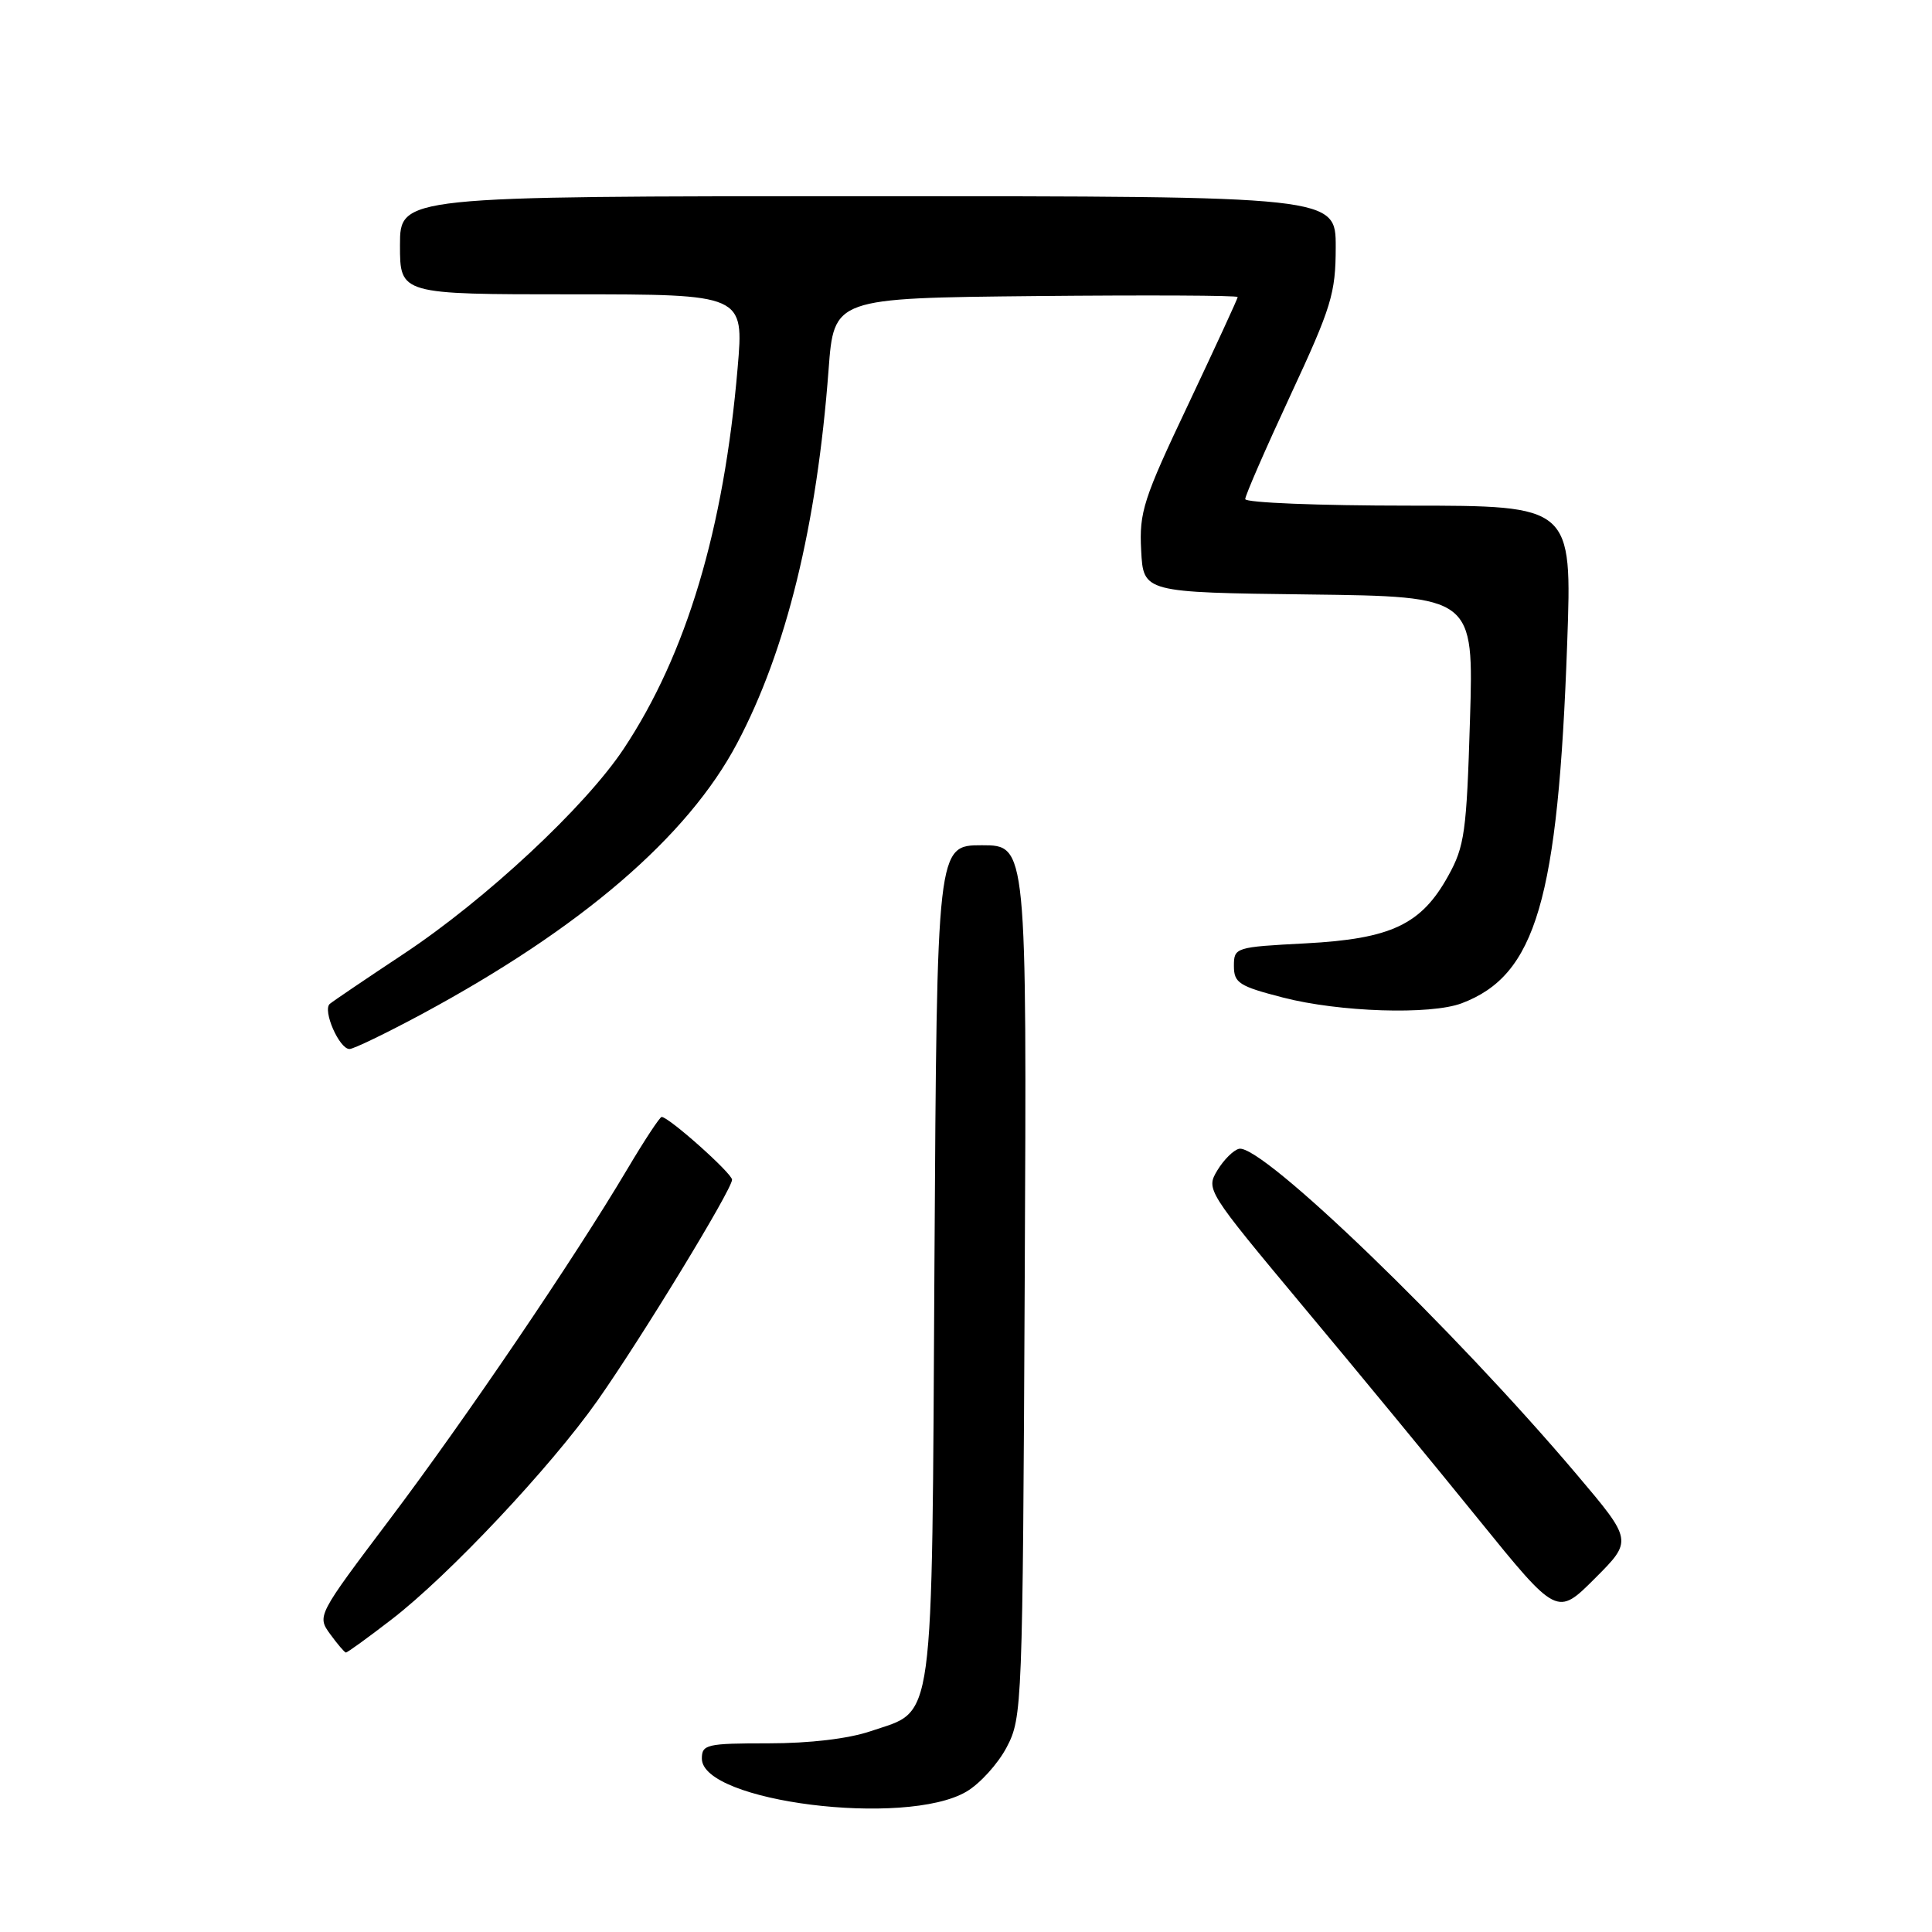 <?xml version="1.0" encoding="UTF-8" standalone="no"?>
<!DOCTYPE svg PUBLIC "-//W3C//DTD SVG 1.1//EN" "http://www.w3.org/Graphics/SVG/1.1/DTD/svg11.dtd" >
<svg xmlns="http://www.w3.org/2000/svg" xmlns:xlink="http://www.w3.org/1999/xlink" version="1.1" viewBox="0 0 256 256">
 <g >
 <path fill="currentColor"
d=" M 128.04 237.41 C 129.84 236.36 132.25 233.70 133.40 231.50 C 135.45 227.59 135.51 226.18 135.78 169.75 C 136.06 112.00 136.06 112.00 130.11 112.00 C 124.15 112.00 124.15 112.00 123.82 167.30 C 123.46 229.96 123.93 226.47 115.37 229.39 C 112.43 230.39 107.31 231.00 101.82 231.00 C 93.64 231.00 93.00 231.15 93.00 233.02 C 93.00 238.75 119.97 242.13 128.04 237.41 Z  M 51.88 214.59 C 59.46 208.76 72.94 194.43 79.16 185.60 C 85.02 177.27 97.00 157.61 97.00 156.32 C 97.00 155.47 88.62 148.00 87.67 148.00 C 87.43 148.00 85.38 151.11 83.12 154.92 C 76.01 166.89 61.68 188.01 51.65 201.31 C 42.03 214.07 42.00 214.12 43.75 216.53 C 44.71 217.85 45.65 218.95 45.83 218.97 C 46.01 218.99 48.73 217.02 51.88 214.59 Z  M 208.92 195.37 C 192.56 176.04 167.22 151.59 164.19 152.22 C 163.46 152.38 162.17 153.65 161.31 155.07 C 159.78 157.61 159.89 157.78 172.64 173.07 C 179.73 181.55 190.21 194.27 195.92 201.33 C 206.32 214.16 206.32 214.16 211.33 209.15 C 216.34 204.14 216.34 204.14 208.92 195.37 Z  M 55.90 134.37 C 77.01 122.99 91.12 110.88 97.67 98.49 C 104.19 86.19 108.24 69.64 109.79 49.00 C 110.50 39.50 110.50 39.50 137.25 39.23 C 151.96 39.09 164.00 39.14 164.00 39.36 C 164.00 39.57 161.05 45.96 157.46 53.56 C 151.49 66.14 150.94 67.85 151.21 72.93 C 151.50 78.50 151.50 78.50 173.39 78.77 C 195.28 79.04 195.28 79.04 194.78 95.40 C 194.33 110.26 194.07 112.15 191.89 116.07 C 188.33 122.51 184.34 124.40 173.00 125.00 C 163.67 125.49 163.50 125.54 163.50 128.00 C 163.50 130.24 164.18 130.68 170.00 132.18 C 177.46 134.11 189.55 134.50 193.68 132.94 C 203.53 129.22 206.45 119.26 207.66 85.25 C 208.31 67.00 208.31 67.00 186.66 67.00 C 174.75 67.00 165.00 66.61 165.00 66.13 C 165.00 65.65 167.70 59.46 170.99 52.38 C 176.44 40.66 176.98 38.89 176.99 32.75 C 177.00 26.00 177.00 26.00 115.00 26.00 C 53.00 26.00 53.00 26.00 53.00 32.50 C 53.00 39.00 53.00 39.00 75.79 39.00 C 98.58 39.00 98.58 39.00 97.74 48.75 C 95.92 70.11 90.96 86.69 82.65 99.21 C 77.54 106.91 64.34 119.21 53.45 126.42 C 48.53 129.68 44.14 132.65 43.70 133.02 C 42.71 133.86 44.95 139.00 46.31 139.00 C 46.85 139.00 51.17 136.91 55.90 134.37 Z "/>
</g>
</svg>